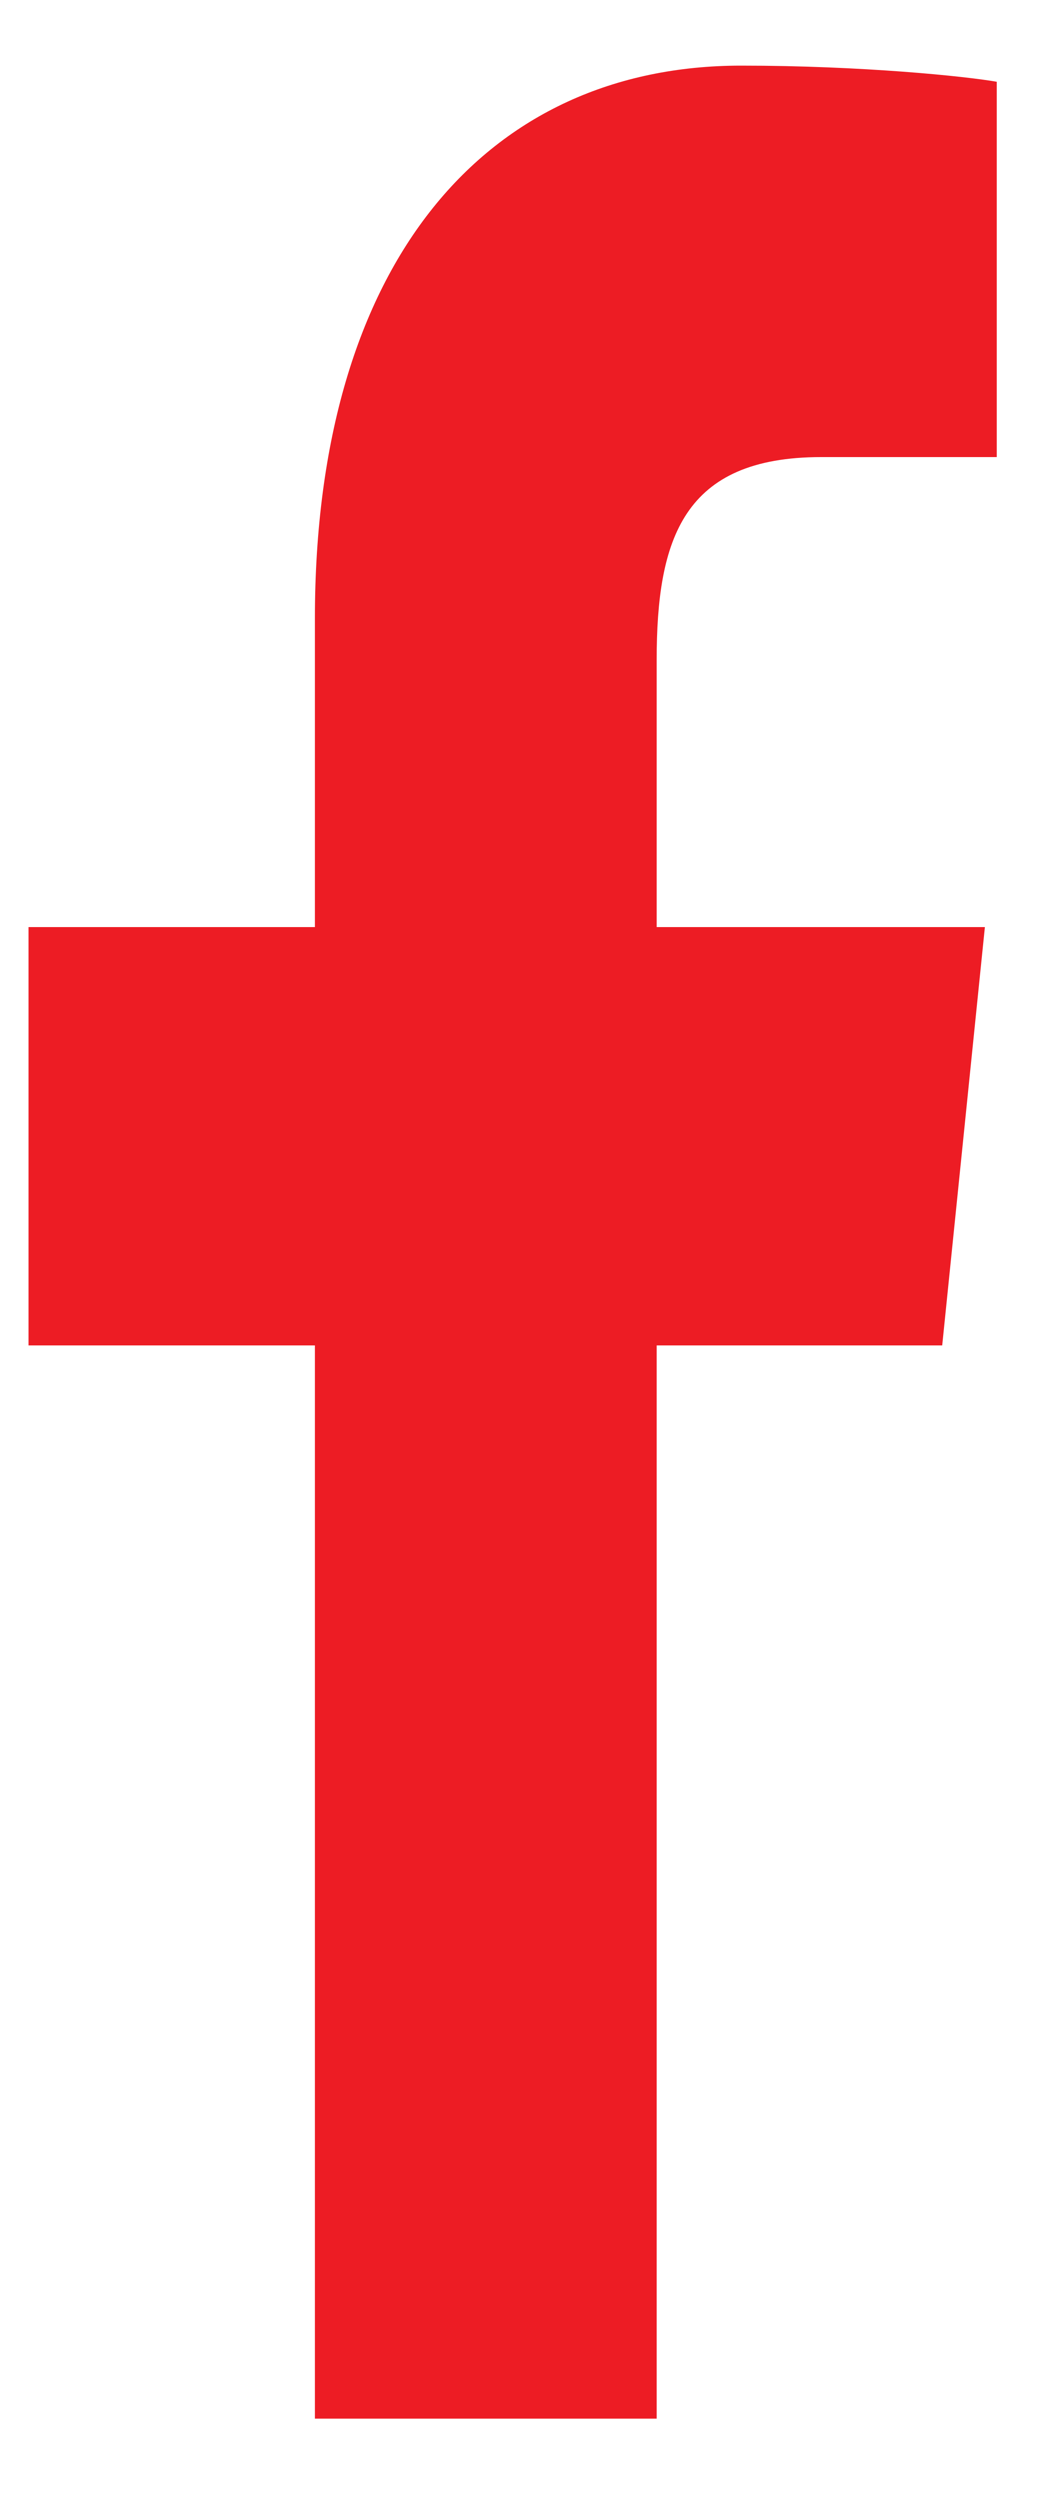 <svg width="10" height="24" viewBox="0 0 10 24" fill="none" xmlns="http://www.w3.org/2000/svg">
<path d="M6.308 23.219V12.916H9.051L9.461 8.9H6.308V6.339C6.308 5.173 6.562 4.388 7.889 4.388H9.575V0.785C9.281 0.733 8.282 0.63 7.119 0.63C4.687 0.63 3.025 2.499 3.025 5.937V8.9H0.274V12.916H3.025V23.219H6.308Z" fill="#ED1C24"/>
</svg>
